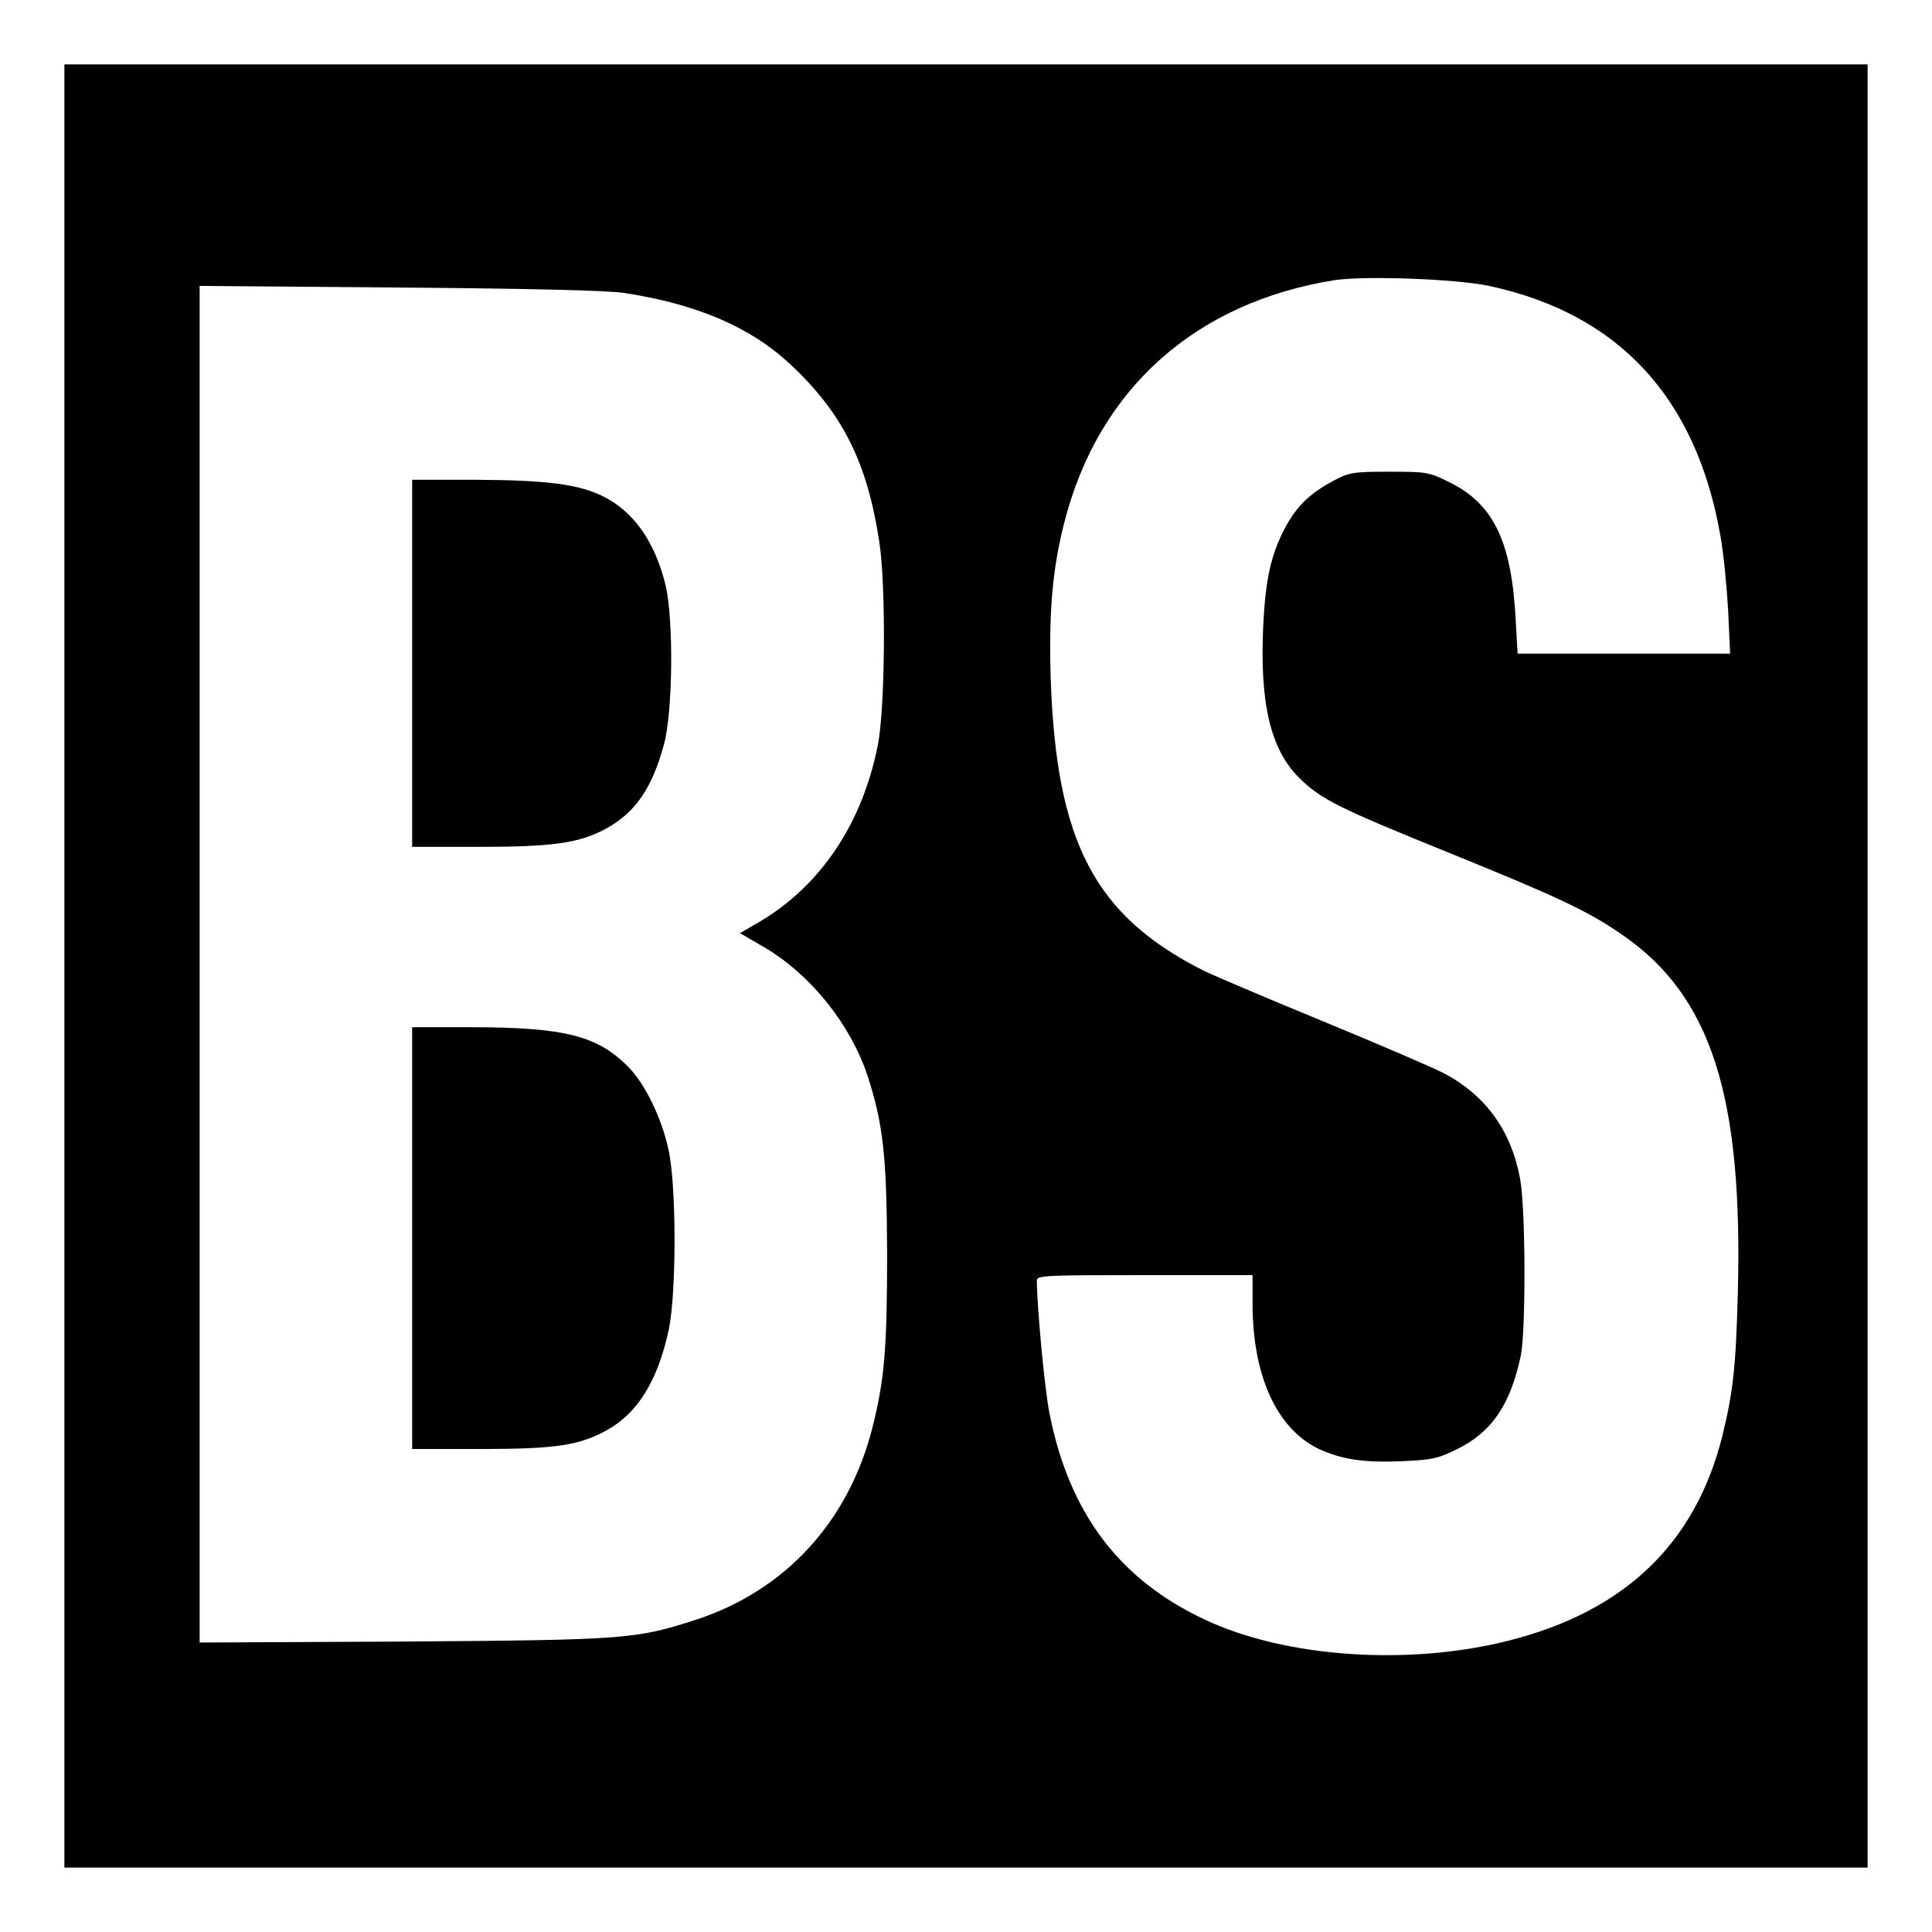 <?xml version="1.0" standalone="no"?>
<!DOCTYPE svg PUBLIC "-//W3C//DTD SVG 20010904//EN"
 "http://www.w3.org/TR/2001/REC-SVG-20010904/DTD/svg10.dtd">
<svg version="1.0" xmlns="http://www.w3.org/2000/svg"
 width="600pt" height="600pt" viewBox="0 0 600 600"
 preserveAspectRatio="xMidYMid meet">
<g transform="translate(0,600) scale(0.1,-0.1)"
fill="#000000" stroke="none">
<path d="M200 3000 l0 -2800 2800 0 2800 0 0 2800 0 2800 -2800 0 -2800 0 0
-2800z m4425 2112 c404 -87 645 -349 719 -782 9 -52 19 -155 23 -227 l6 -133
-330 0 -330 0 -6 108 c-13 241 -69 357 -205 424 -64 32 -71 33 -187 33 -112 0
-124 -2 -172 -27 -75 -40 -115 -79 -151 -145 -45 -85 -62 -162 -69 -308 -11
-240 23 -382 111 -470 68 -67 119 -93 470 -235 335 -136 429 -180 534 -253
276 -190 375 -499 359 -1112 -6 -233 -15 -309 -48 -444 -83 -334 -303 -545
-663 -636 -312 -79 -693 -53 -944 65 -267 125 -422 332 -483 642 -15 77 -38
322 -39 411 0 16 23 17 335 17 l335 0 0 -90 c0 -223 76 -388 206 -450 70 -32
139 -43 255 -38 96 4 114 8 173 37 109 53 167 139 199 291 16 77 15 456 -2
548 -27 149 -106 260 -237 329 -33 17 -202 90 -377 162 -175 72 -342 143 -370
157 -338 171 -457 399 -474 909 -6 202 5 336 42 481 105 415 407 685 840 754
95 14 376 4 480 -18z m-2685 -22 c226 -35 391 -106 514 -221 163 -152 240
-306 277 -554 21 -138 18 -516 -5 -630 -48 -242 -177 -435 -366 -547 l-62 -36
74 -43 c144 -84 268 -238 322 -399 49 -151 60 -251 61 -555 0 -291 -8 -390
-46 -540 -74 -290 -269 -503 -544 -594 -191 -62 -218 -64 -912 -69 l-633 -3 0
2106 0 2107 623 -5 c400 -3 649 -9 697 -17z"/>
<path d="M1280 3940 l0 -570 208 0 c231 0 311 12 393 56 92 50 144 126 181
262 28 102 30 390 5 495 -33 133 -97 226 -191 274 -76 39 -177 52 -398 53
l-198 0 0 -570z"/>
<path d="M1280 2155 l0 -655 213 0 c233 0 304 11 389 57 98 53 161 155 195
314 24 115 24 449 -1 559 -22 101 -74 206 -126 258 -96 96 -197 121 -482 122
l-188 0 0 -655z"/>
</g>
</svg>
